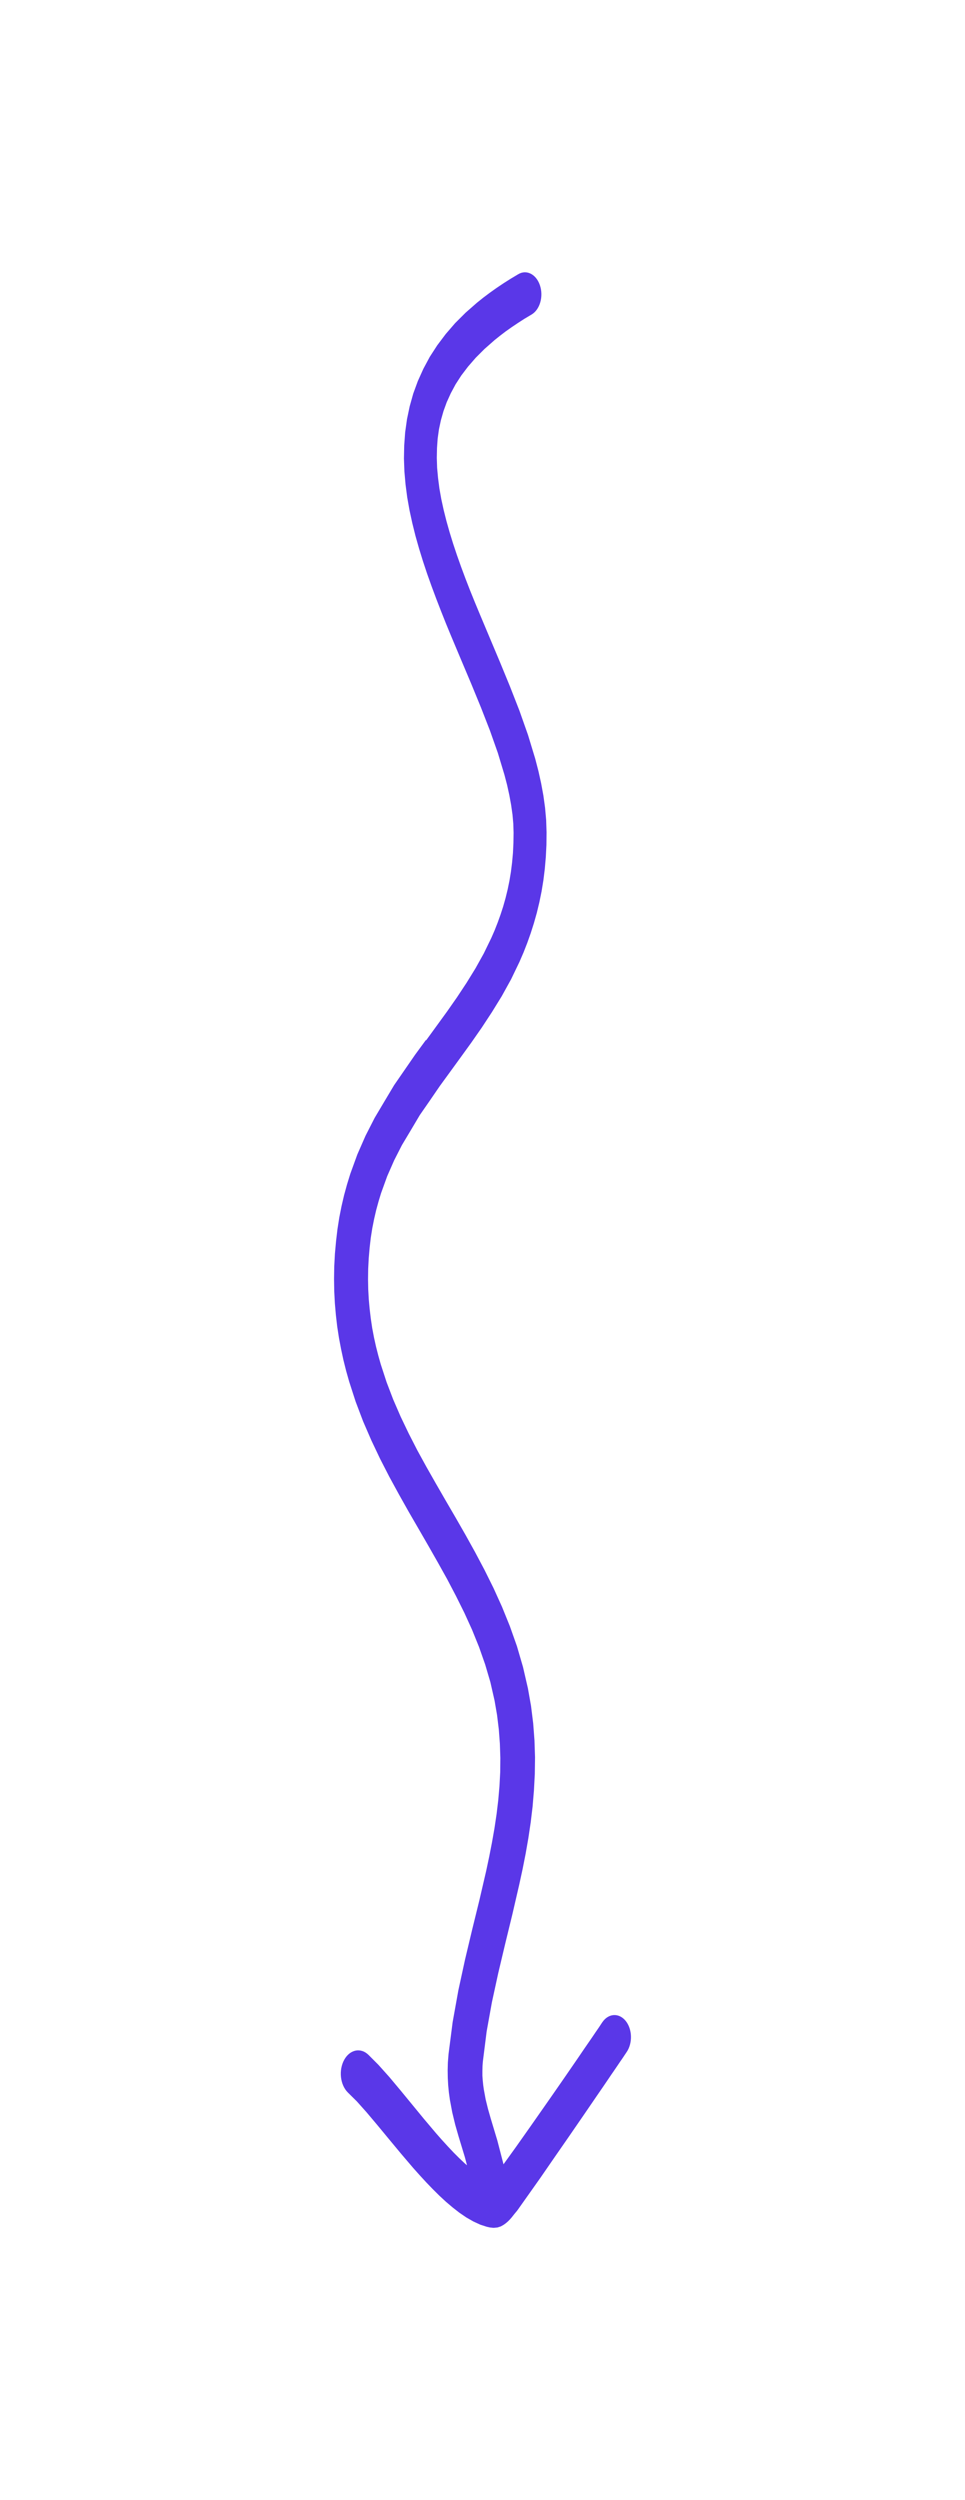 <svg width="39" height="101" viewBox="0 0 39 101" fill="none" xmlns="http://www.w3.org/2000/svg">
<g clip-path="url(#clip0_40000016_30759)">
<path d="M17.222 42.027L17.647 41.442L18.067 40.864L18.471 40.286L18.855 39.705L19.218 39.116L19.55 38.52L19.856 37.891L19.987 37.591L20.112 37.273L20.229 36.948L20.336 36.619L20.431 36.282L20.516 35.935L20.589 35.58L20.649 35.218L20.696 34.842L20.731 34.454L20.75 34.056L20.756 33.642L20.745 33.277L20.712 32.907L20.657 32.52L20.584 32.121L20.494 31.712L20.387 31.302L20.12 30.417L19.801 29.514L19.439 28.585L19.049 27.635L18.64 26.666L18.228 25.686L18.023 25.189L17.825 24.691L17.631 24.19L17.443 23.686L17.263 23.181L17.094 22.673L16.936 22.161L16.791 21.649L16.663 21.133L16.551 20.618L16.458 20.095L16.39 19.572L16.344 19.049L16.325 18.519L16.336 17.992L16.374 17.466L16.448 16.936L16.557 16.416L16.701 15.901L16.887 15.393L17.11 14.899L17.369 14.416L17.672 13.948L18.013 13.495L18.392 13.056L18.817 12.632L19.275 12.23L19.531 12.025L19.793 11.828L20.066 11.634L20.349 11.444L20.644 11.257L20.944 11.078C21.279 10.877 21.672 11.078 21.822 11.528C21.972 11.977 21.822 12.504 21.486 12.705L21.197 12.877L20.93 13.049L20.674 13.221L20.431 13.393L20.202 13.568L19.992 13.736L19.581 14.098L19.226 14.453L18.915 14.811L18.642 15.17L18.411 15.528L18.217 15.89L18.053 16.252L17.923 16.61L17.819 16.976L17.74 17.345L17.688 17.718L17.661 18.102L17.653 18.497L17.666 18.899L17.704 19.312L17.759 19.737L17.835 20.164L17.931 20.603L18.043 21.049L18.171 21.503L18.313 21.963L18.468 22.428L18.634 22.896L18.811 23.371L18.997 23.85L19.191 24.329L19.39 24.808L19.799 25.781L20.21 26.757L20.611 27.733L20.993 28.71L21.339 29.69L21.631 30.651L21.762 31.156L21.871 31.649L21.961 32.139L22.029 32.633L22.073 33.13L22.089 33.62L22.084 34.129L22.059 34.622L22.018 35.098L21.961 35.562L21.887 36.015L21.797 36.454L21.694 36.882L21.576 37.299L21.448 37.701L21.309 38.092L21.159 38.476L20.993 38.86L20.655 39.562L20.279 40.242L19.88 40.889L19.469 41.515L19.046 42.122L18.618 42.714L18.19 43.303L17.77 43.88L17.364 44.473L16.966 45.047L16.606 45.654L16.243 46.261L15.93 46.875L15.649 47.515L15.4 48.203L15.3 48.532L15.204 48.883L15.12 49.245L15.046 49.618L14.986 49.998L14.94 50.393L14.902 50.831L14.88 51.259L14.874 51.68L14.882 52.089L14.904 52.488L14.94 52.883L14.986 53.27L15.043 53.651L15.114 54.027L15.196 54.397L15.289 54.762L15.387 55.11L15.624 55.837L15.891 56.536L16.191 57.227L16.518 57.91L16.867 58.591L17.238 59.267L17.623 59.944L18.015 60.624L18.413 61.307L18.809 61.998L19.201 62.704L19.581 63.421L19.946 64.156L20.289 64.913L20.606 65.695L20.892 66.503L21.137 67.344L21.336 68.207L21.462 68.92L21.549 69.622L21.601 70.313L21.623 70.993L21.614 71.666L21.579 72.328L21.525 72.979L21.448 73.623L21.353 74.259L21.244 74.884L21.121 75.506L20.987 76.124L20.709 77.327L20.418 78.522L20.137 79.707L19.88 80.888L19.668 82.065L19.515 83.279L19.501 83.462L19.496 83.66V83.853L19.51 84.047L19.529 84.234L19.553 84.406L19.627 84.808L19.722 85.195L19.837 85.598L20.101 86.475L20.349 87.433L20.401 87.36L20.854 86.731L21.429 85.916L22.005 85.093L22.299 84.672L22.588 84.256L22.869 83.85L23.136 83.462L23.387 83.097L23.616 82.76L23.722 82.606L23.823 82.46L23.916 82.325L24 82.201L24.077 82.087L24.145 81.989L24.205 81.901L24.254 81.828L24.292 81.769L24.322 81.725L24.338 81.7L24.344 81.692C24.592 81.33 25.012 81.305 25.285 81.638C25.555 81.97 25.574 82.533 25.326 82.899L25.32 82.906L25.304 82.932L25.274 82.976L25.235 83.034L25.186 83.108L25.127 83.195L25.058 83.294L24.982 83.407L24.897 83.532L24.805 83.667L24.704 83.813L24.598 83.97L24.369 84.307L24.118 84.672L23.85 85.064L23.57 85.473L23.28 85.894L22.986 86.322L22.413 87.148L21.841 87.978L21.386 88.621L20.933 89.261L20.903 89.302L20.897 89.309L20.887 89.323L20.867 89.346L20.843 89.375L20.813 89.411L20.777 89.455L20.737 89.506L20.679 89.579L20.608 89.66L20.532 89.737L20.448 89.81L20.352 89.879L20.24 89.942L20.107 89.985L19.946 90L19.845 89.989H19.82L19.799 89.982H19.769L19.758 89.974H19.75L19.67 89.956L19.411 89.872L19.125 89.74L18.844 89.579L18.566 89.389L18.294 89.177L18.023 88.947L17.754 88.698L17.489 88.435L17.225 88.161L16.963 87.876L16.701 87.583L16.199 86.994L15.711 86.406L15.248 85.846L14.814 85.331L14.422 84.892L14.056 84.53C13.745 84.219 13.68 83.63 13.912 83.21C14.143 82.793 14.582 82.705 14.896 83.016L15.294 83.415L15.733 83.905L16.186 84.446L16.652 85.013L17.129 85.594L17.614 86.168L17.852 86.439L18.092 86.702L18.329 86.954L18.563 87.188L18.792 87.404L18.874 87.473L18.787 87.144L18.531 86.3L18.397 85.832L18.277 85.334L18.182 84.826L18.141 84.53L18.113 84.241L18.097 83.945L18.092 83.641L18.1 83.327L18.127 82.983L18.294 81.685L18.525 80.402L18.795 79.159L19.084 77.945L19.376 76.756L19.649 75.579L19.771 75.005L19.883 74.431L19.984 73.856L20.069 73.286L20.137 72.719L20.186 72.153L20.216 71.582L20.221 71.015L20.202 70.441L20.159 69.864L20.088 69.282L19.987 68.697L19.818 67.955L19.608 67.242L19.36 66.536L19.079 65.841L18.768 65.158L18.43 64.478L18.073 63.797L17.696 63.121L17.309 62.441L16.914 61.757L16.516 61.07L16.123 60.371L15.736 59.662L15.362 58.934L15.008 58.188L14.675 57.42L14.373 56.623L14.111 55.812L13.988 55.377L13.879 54.941L13.784 54.499L13.699 54.049L13.628 53.589L13.574 53.12L13.533 52.645L13.508 52.159L13.5 51.665L13.508 51.164L13.535 50.652L13.582 50.133L13.639 49.651L13.713 49.179L13.803 48.725L13.906 48.283L14.024 47.852L14.157 47.42L14.441 46.638L14.773 45.881L15.141 45.16L15.534 44.498L15.927 43.84L16.358 43.215L16.777 42.608L17.211 42.016L17.222 42.027Z" fill="#5A37E8"/>
</g>
<defs>
<clipPath id="clip0_40000016_30759">
<rect width="79" height="16" fill="white" transform="matrix(0 -1 -1 0 27.5 90)"/>
</clipPath>
</defs>
</svg>
